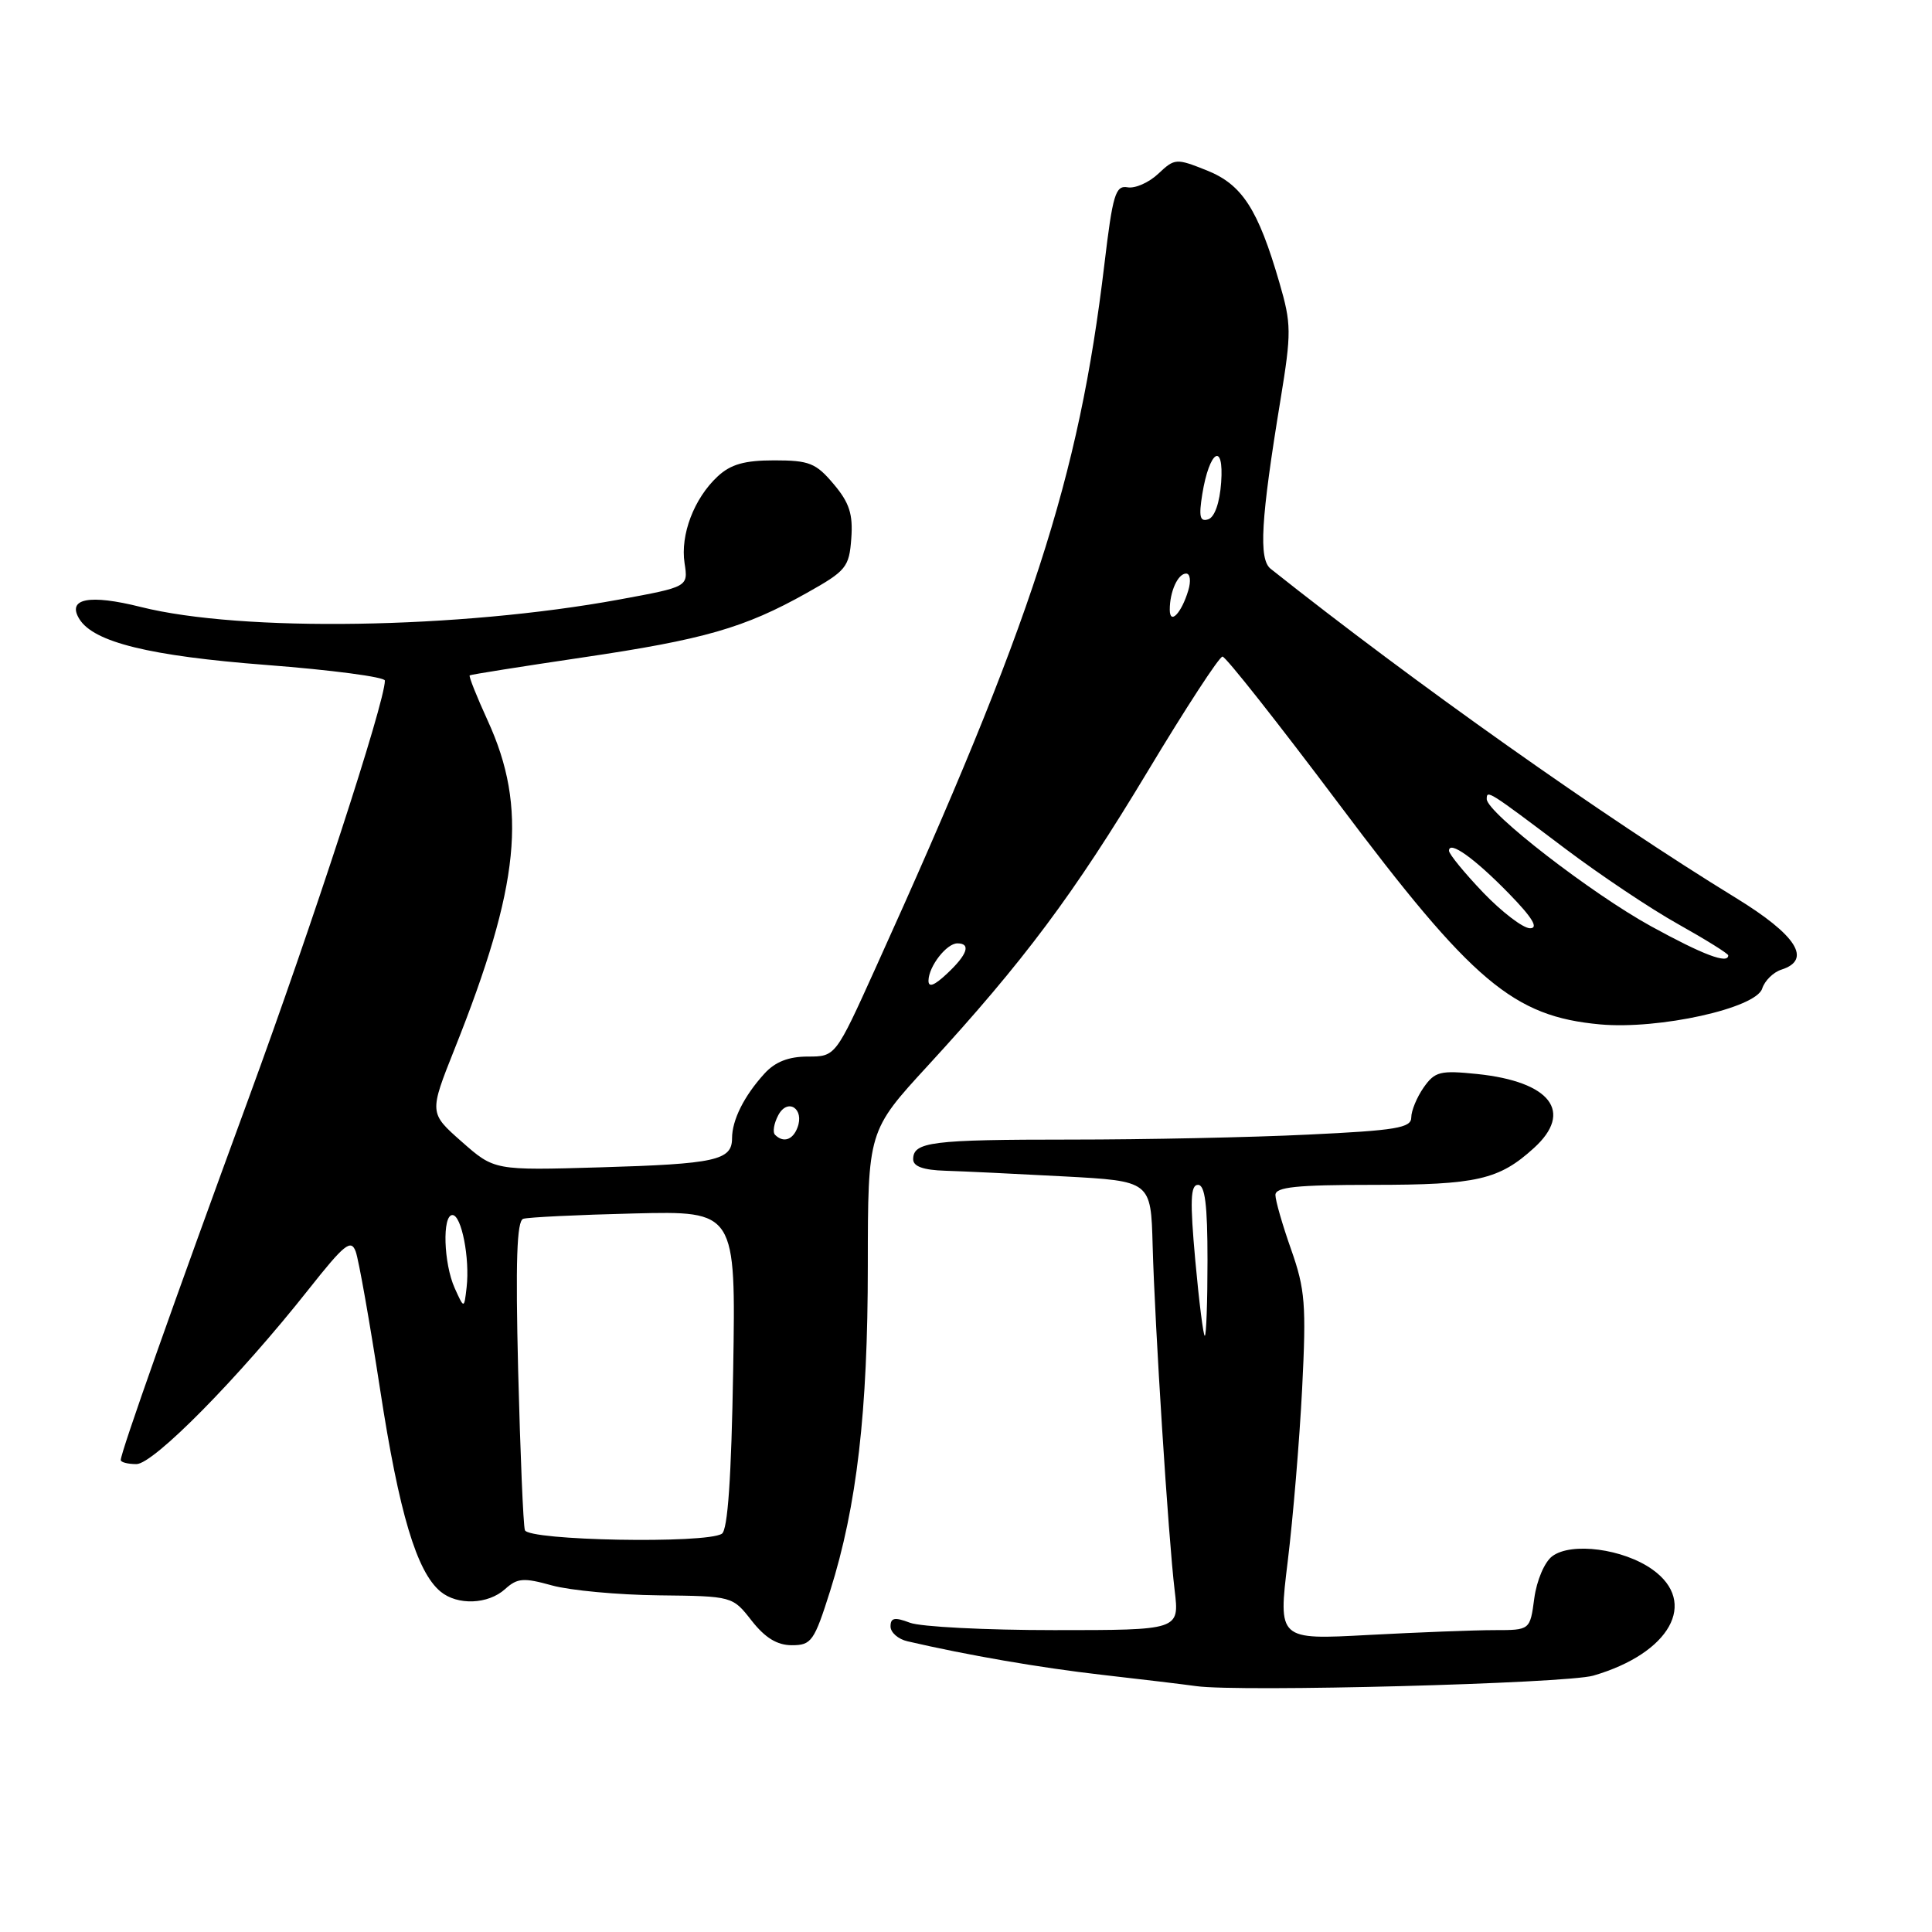 <?xml version="1.0" encoding="UTF-8" standalone="no"?>
<!DOCTYPE svg PUBLIC "-//W3C//DTD SVG 1.1//EN" "http://www.w3.org/Graphics/SVG/1.1/DTD/svg11.dtd" >
<svg xmlns="http://www.w3.org/2000/svg" xmlns:xlink="http://www.w3.org/1999/xlink" version="1.1" viewBox="0 0 256 256">
 <g >
 <path fill="currentColor"
d=" M 211.12 222.03 C 221.29 219.07 225.06 212.32 218.96 207.97 C 215.10 205.22 208.21 204.31 205.68 206.21 C 204.66 206.97 203.62 209.41 203.30 211.79 C 202.74 216.00 202.74 216.00 198.03 216.00 C 195.43 216.00 187.93 216.29 181.34 216.64 C 169.36 217.29 169.36 217.29 170.63 206.89 C 171.33 201.18 172.19 190.88 172.54 184.00 C 173.10 172.88 172.94 170.85 171.09 165.59 C 169.94 162.34 169.00 159.08 169.00 158.34 C 169.00 157.29 171.78 157.00 181.95 157.00 C 195.68 157.00 198.63 156.33 203.25 152.12 C 208.54 147.32 205.46 143.32 195.72 142.31 C 190.83 141.81 190.13 141.98 188.64 144.10 C 187.74 145.39 187.00 147.18 187.00 148.07 C 187.00 149.45 185.00 149.79 173.34 150.34 C 165.83 150.71 151.69 151.00 141.92 151.00 C 123.41 151.00 121.00 151.30 121.00 153.61 C 121.00 154.56 122.35 155.04 125.25 155.13 C 127.59 155.20 134.68 155.54 141.00 155.88 C 152.50 156.50 152.50 156.50 152.73 165.00 C 153.02 175.68 154.81 203.78 155.65 210.75 C 156.28 216.00 156.28 216.00 139.70 216.00 C 130.59 216.00 121.98 215.56 120.57 215.02 C 118.54 214.25 118.00 214.36 118.00 215.51 C 118.00 216.31 119.01 217.20 120.25 217.48 C 128.18 219.32 137.77 220.98 146.00 221.92 C 151.22 222.51 156.85 223.19 158.50 223.42 C 164.20 224.23 207.51 223.08 211.12 222.03 Z  M 110.00 210.80 C 113.54 199.57 114.99 187.08 114.99 167.68 C 115.00 149.85 115.00 149.85 122.97 141.18 C 135.69 127.33 142.25 118.53 152.05 102.25 C 157.09 93.86 161.56 87.00 161.99 87.00 C 162.41 87.00 169.34 95.78 177.39 106.50 C 195.12 130.14 200.52 134.69 212.04 135.74 C 219.82 136.44 232.67 133.60 233.50 130.99 C 233.83 129.95 234.98 128.82 236.05 128.48 C 240.14 127.18 238.06 123.91 230.00 118.97 C 212.46 108.22 187.45 90.52 168.37 75.37 C 166.76 74.09 167.06 68.88 169.68 52.93 C 171.13 44.05 171.12 42.92 169.53 37.46 C 166.70 27.71 164.59 24.45 159.91 22.58 C 155.85 20.96 155.66 20.97 153.48 23.02 C 152.24 24.19 150.41 25.00 149.41 24.82 C 147.81 24.54 147.44 25.76 146.34 35.00 C 142.94 63.51 136.81 82.37 116.01 128.28 C 110.71 140.00 110.71 140.00 107.03 140.00 C 104.49 140.00 102.71 140.70 101.30 142.25 C 98.60 145.21 97.00 148.41 97.00 150.83 C 97.00 153.75 94.82 154.23 79.50 154.68 C 65.50 155.09 65.50 155.09 61.18 151.28 C 56.86 147.47 56.86 147.47 60.24 138.98 C 68.88 117.32 69.92 107.06 64.63 95.50 C 63.17 92.31 62.09 89.60 62.24 89.49 C 62.38 89.38 69.08 88.32 77.11 87.13 C 93.30 84.74 98.63 83.21 106.90 78.57 C 112.13 75.64 112.52 75.16 112.80 71.35 C 113.04 68.13 112.55 66.61 110.46 64.14 C 108.12 61.36 107.23 61.00 102.60 61.00 C 98.64 61.00 96.82 61.52 95.08 63.14 C 91.96 66.05 90.13 70.85 90.71 74.63 C 91.19 77.76 91.19 77.76 82.06 79.44 C 60.87 83.33 32.01 83.78 18.67 80.43 C 11.82 78.71 8.83 79.30 10.52 82.03 C 12.42 85.10 19.83 86.92 35.28 88.11 C 43.93 88.77 51.00 89.71 51.00 90.18 C 51.00 93.07 41.43 122.41 32.96 145.50 C 23.00 172.65 16.00 192.45 16.00 193.46 C 16.00 193.76 16.94 194.00 18.08 194.00 C 20.35 194.00 31.64 182.55 40.90 170.84 C 45.64 164.85 46.51 164.15 47.13 165.83 C 47.53 166.91 48.99 175.17 50.38 184.20 C 52.88 200.47 55.21 208.27 58.37 210.89 C 60.61 212.75 64.68 212.60 66.93 210.56 C 68.56 209.09 69.37 209.03 73.15 210.08 C 75.54 210.74 81.90 211.33 87.28 211.39 C 97.06 211.50 97.06 211.50 99.60 214.75 C 101.39 217.03 102.98 218.00 104.93 218.00 C 107.52 218.00 107.89 217.47 110.00 210.80 Z  M 158.38 167.00 C 157.67 159.13 157.74 157.00 158.74 157.00 C 159.67 157.00 160.00 159.61 160.00 167.00 C 160.00 172.50 159.84 177.00 159.64 177.00 C 159.45 177.00 158.88 172.50 158.38 167.00 Z  M 69.55 202.75 C 69.33 202.06 68.94 192.58 68.66 181.69 C 68.30 167.11 68.48 161.77 69.33 161.50 C 69.98 161.29 76.58 160.97 84.00 160.79 C 97.50 160.46 97.50 160.46 97.15 181.48 C 96.91 195.84 96.43 202.73 95.65 203.23 C 93.55 204.58 69.98 204.14 69.55 202.75 Z  M 60.25 170.68 C 58.78 167.41 58.58 161.00 59.95 161.00 C 61.15 161.00 62.27 166.73 61.83 170.57 C 61.50 173.45 61.50 173.45 60.25 170.68 Z  M 102.70 150.37 C 102.35 150.02 102.55 148.85 103.13 147.76 C 104.38 145.43 106.63 146.92 105.66 149.43 C 105.04 151.06 103.79 151.46 102.70 150.37 Z  M 123.03 129.92 C 123.07 128.03 125.43 125.00 126.86 125.00 C 128.69 125.00 128.19 126.48 125.50 129.00 C 123.79 130.61 123.01 130.90 123.03 129.92 Z  M 218.78 122.74 C 210.85 118.38 197.00 107.66 197.00 105.88 C 197.00 104.63 197.19 104.75 207.41 112.46 C 212.03 115.94 218.78 120.46 222.41 122.48 C 226.03 124.51 229.00 126.36 229.00 126.59 C 229.00 127.78 225.71 126.54 218.78 122.74 Z  M 196.53 118.27 C 194.04 115.66 192.00 113.17 192.00 112.73 C 192.00 111.31 195.39 113.73 199.96 118.42 C 203.05 121.59 203.90 123.00 202.74 123.00 C 201.82 123.00 199.03 120.87 196.53 118.27 Z  M 155.00 80.78 C 155.00 78.38 156.08 76.00 157.17 76.00 C 157.71 76.00 157.83 77.01 157.45 78.25 C 156.54 81.27 155.00 82.86 155.00 80.78 Z  M 159.31 65.47 C 160.25 59.68 162.20 58.47 161.81 63.92 C 161.62 66.61 160.95 68.53 160.10 68.81 C 158.99 69.17 158.83 68.46 159.31 65.47 Z "/>
</g>
</svg>